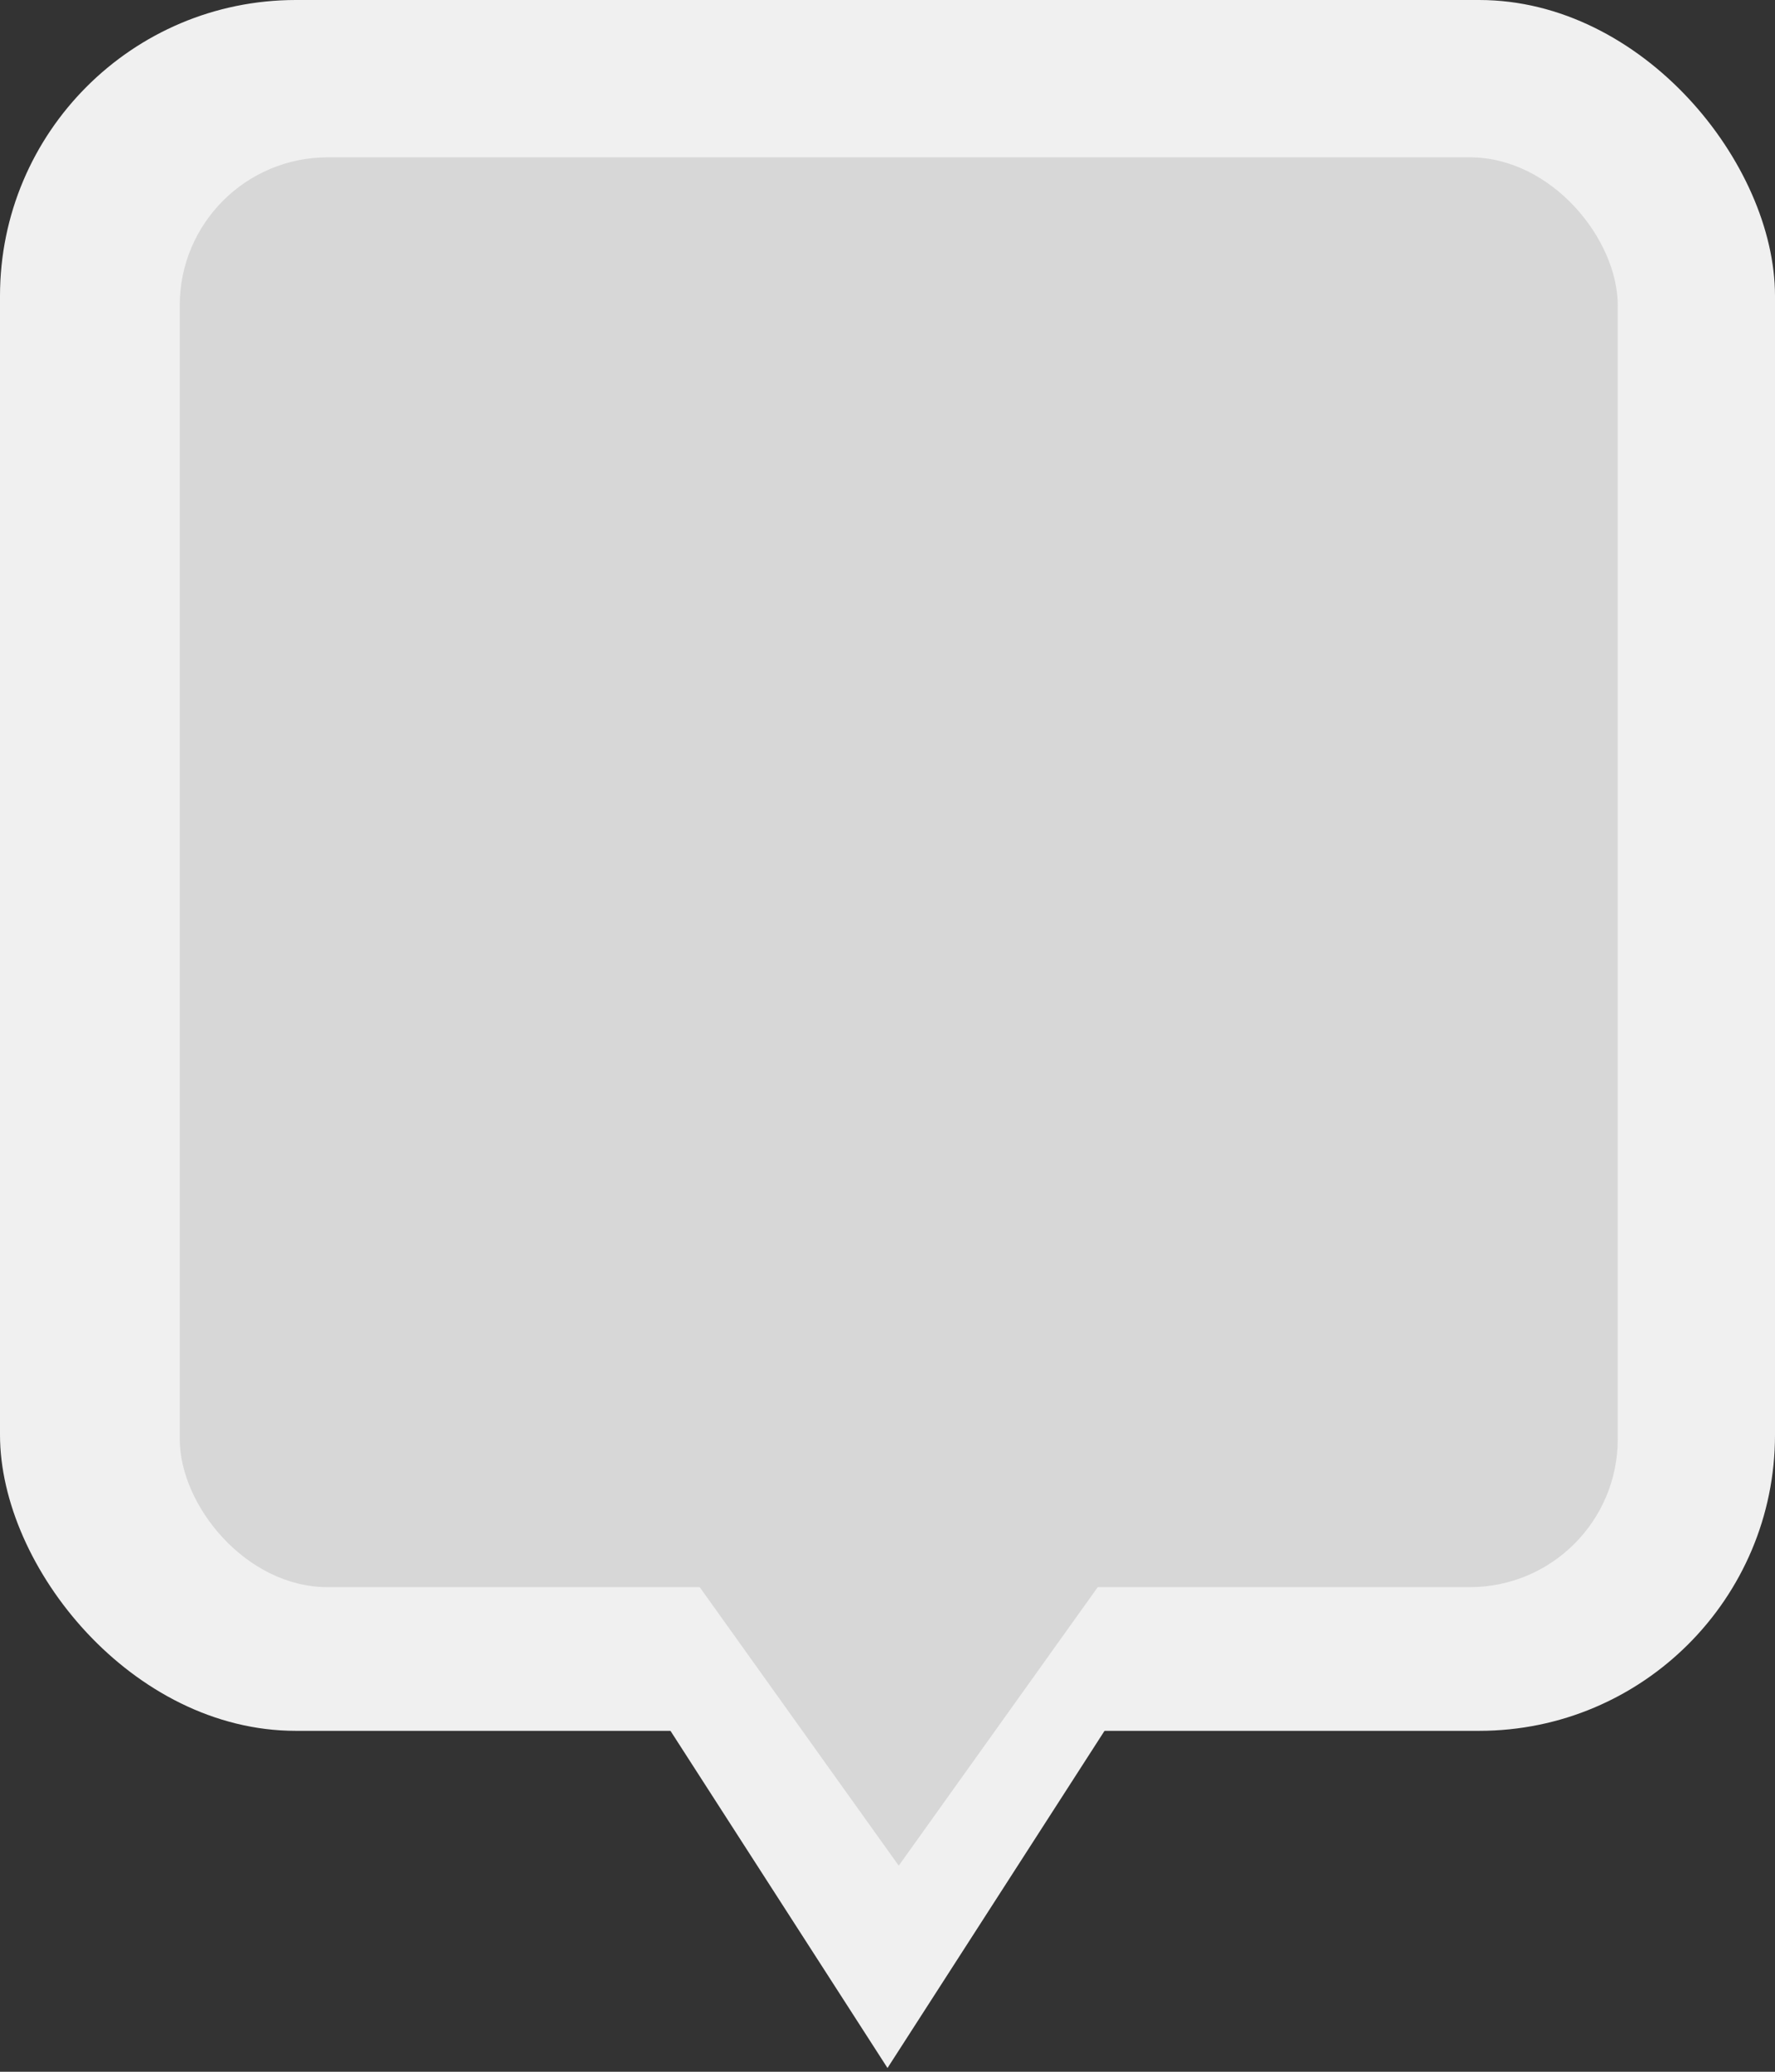 <svg width="60" height="70" viewBox="0 0 60 70" fill="none" xmlns="http://www.w3.org/2000/svg">
<rect x="0" y="0" width="60" height="70" fill="#333333" stroke="none"/>
<path d="M30 69.873L20.463 55.063H39.537L30 69.873Z" fill="#F0F0F0"/>
<rect width="60" height="58.481" rx="10" fill="#F0F0F0"/>
<path d="M30.38 63.037L21.829 51.075H38.93L30.38 63.037Z" fill="#D7D7D7"/>
<rect x="6.076" y="5.316" width="48.608" height="48.31" rx="5" fill="#D7D7D7"/>
</svg>
